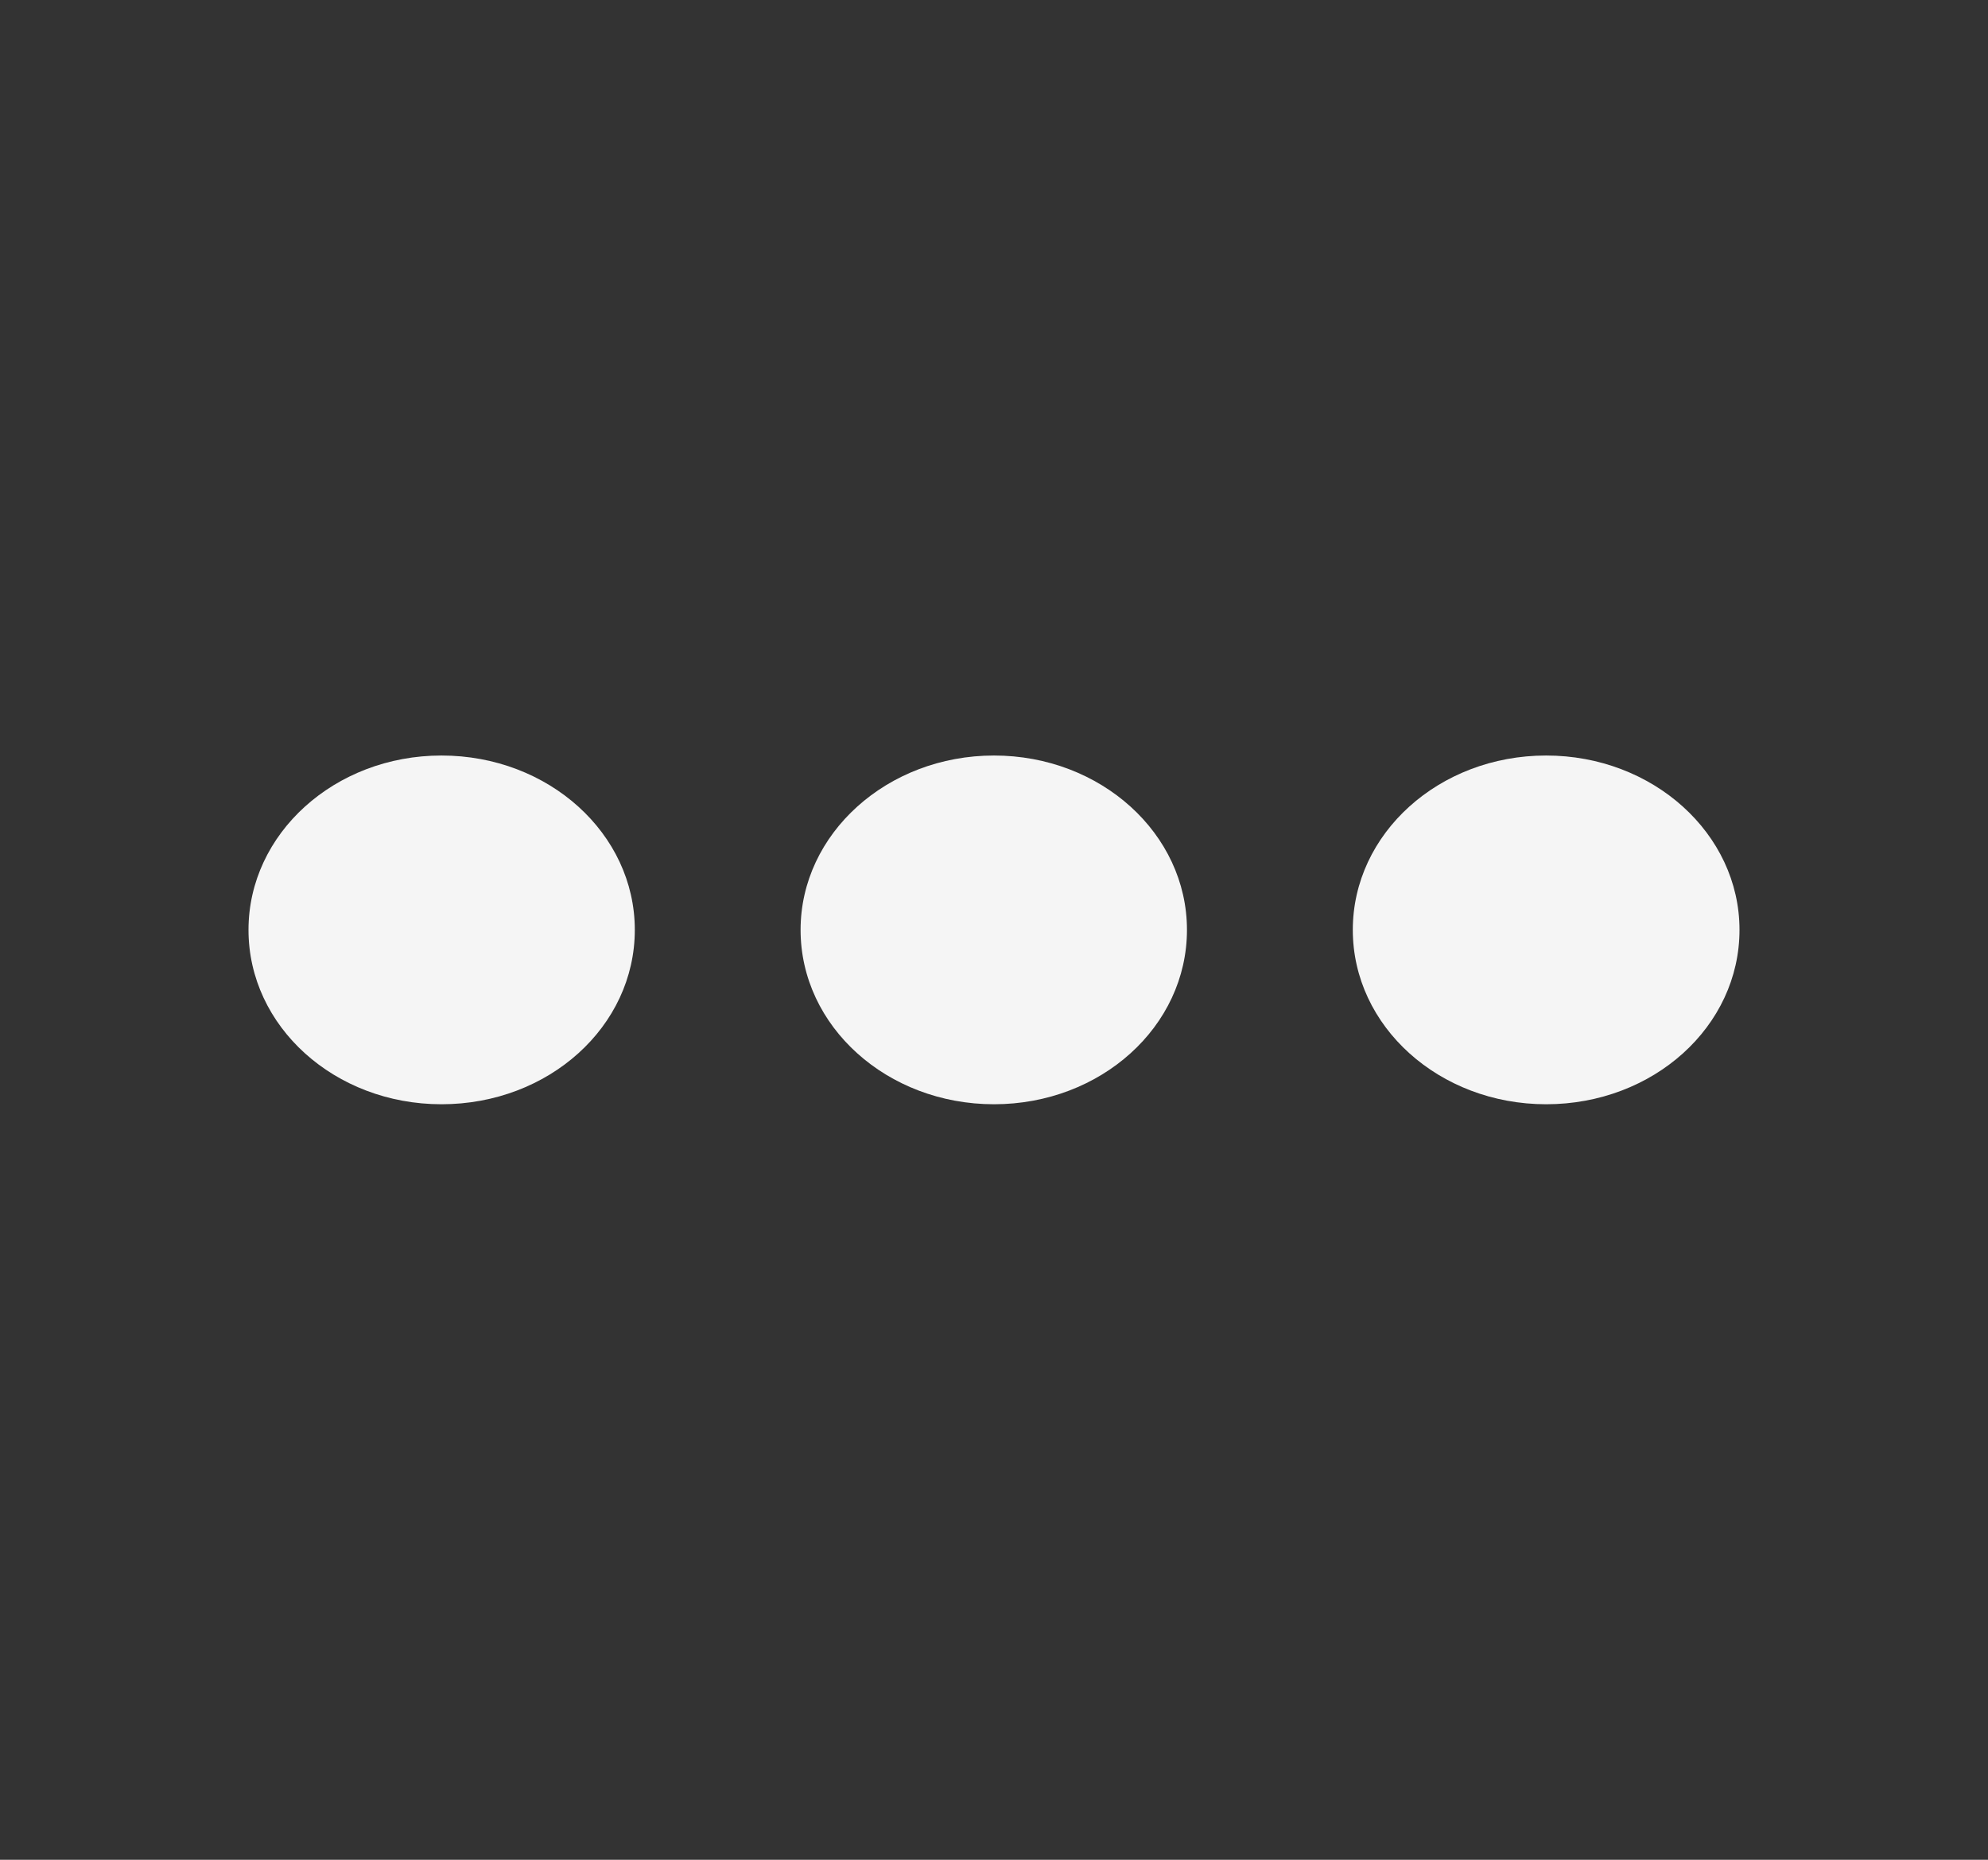 <svg width="31" height="29" viewBox="0 0 31 29" fill="none" xmlns="http://www.w3.org/2000/svg">
<rect x="0" y="0" width="31" height="29" fill="#333333" stroke="none"/>
<path d="M6.884 17.219C5.219 17.219 3.875 16.007 3.875 14.5C3.875 12.999 5.219 11.781 6.884 11.781C8.555 11.781 9.899 12.999 9.899 14.5C9.899 16.007 8.555 17.219 6.884 17.219Z" fill="#F5F5F5"/>
<path d="M15.5 17.219C13.835 17.219 12.484 16.007 12.484 14.5C12.484 12.999 13.835 11.781 15.5 11.781C17.165 11.781 18.509 12.999 18.509 14.5C18.509 16.007 17.165 17.219 15.5 17.219Z" fill="#F5F5F5"/>
<path d="M24.11 17.219C22.445 17.219 21.095 16.007 21.095 14.5C21.095 12.999 22.439 11.781 24.11 11.781C25.775 11.781 27.125 12.999 27.125 14.5C27.125 16.007 25.781 17.219 24.11 17.219Z" fill="#F5F5F5"/>
</svg>
